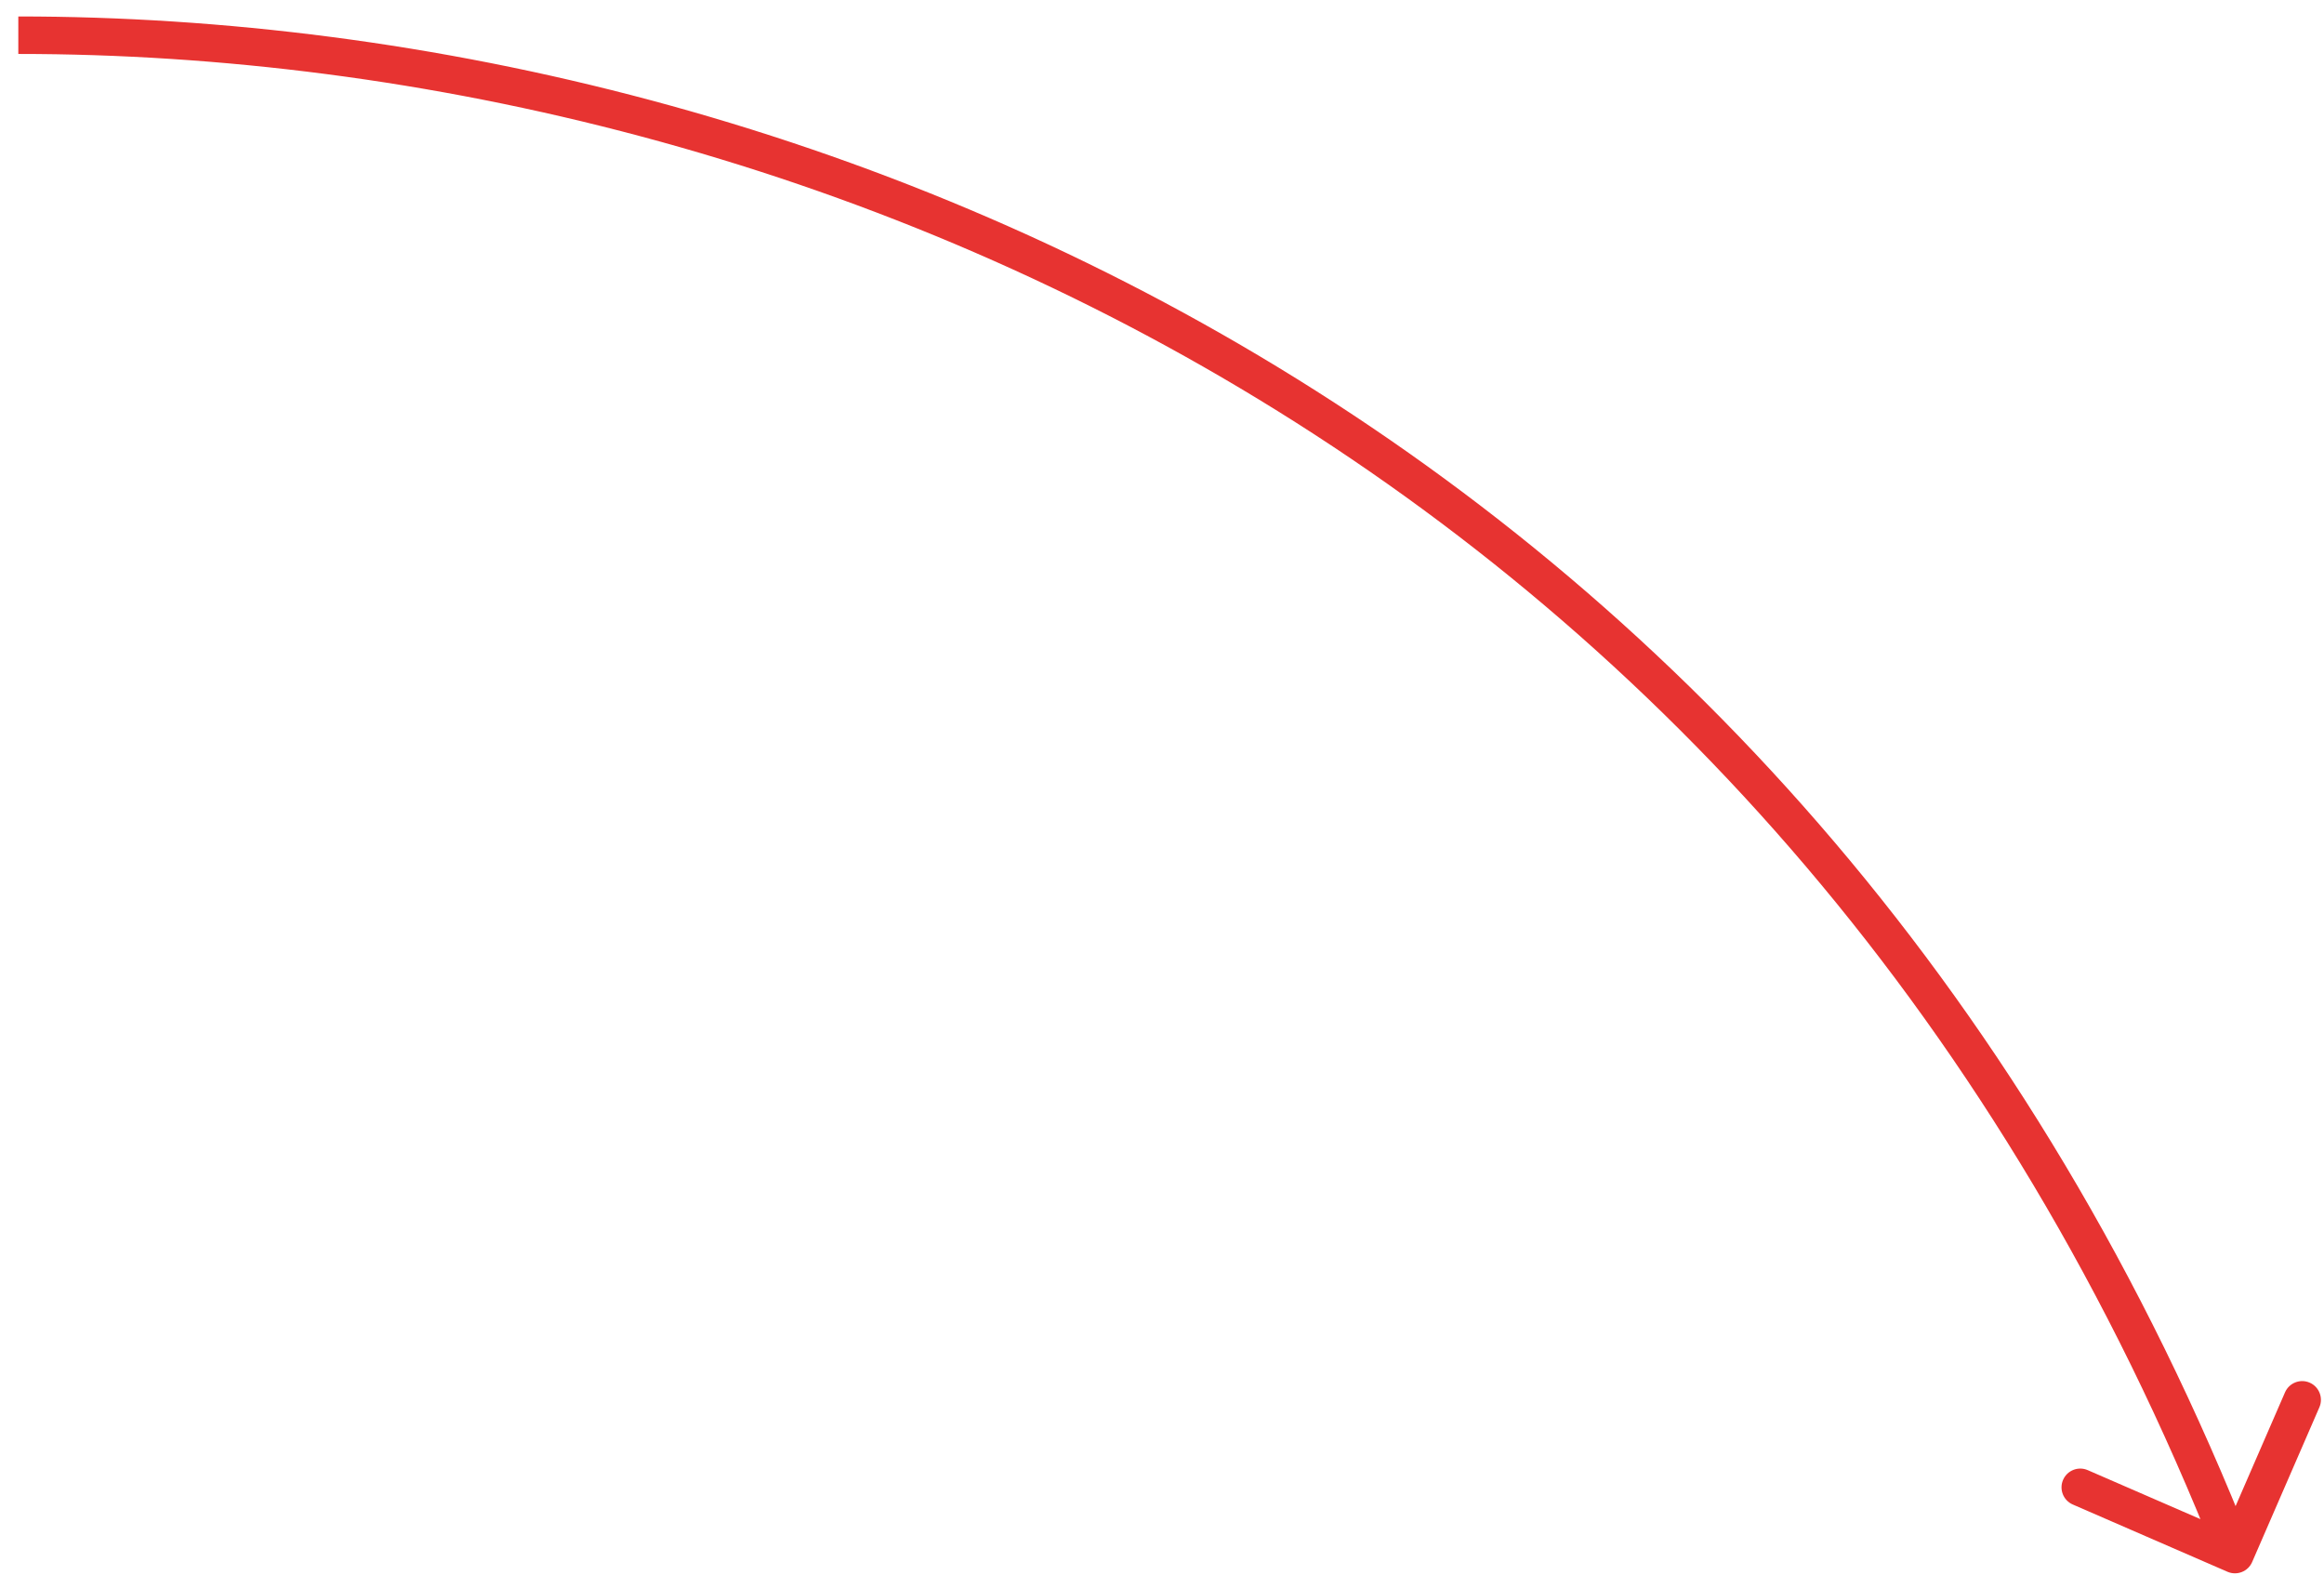 <svg width="124" height="84" viewBox="0 0 124 84" fill="none" xmlns="http://www.w3.org/2000/svg">
<path id="&#208;&#161;&#209;&#130;&#209;&#128;&#208;&#181;&#208;&#187;&#208;&#186;&#208;&#176;" d="M118.85 83.85C119.357 84.07 119.946 83.838 120.166 83.331L123.753 75.077C123.974 74.57 123.741 73.981 123.235 73.761C122.728 73.541 122.139 73.773 121.919 74.28L118.73 81.617L111.393 78.428C110.887 78.208 110.298 78.44 110.078 78.947C109.858 79.453 110.09 80.042 110.596 80.262L118.85 83.85ZM0.977 2.878C43.952 2.883 95.439 25.248 118.319 83.299L120.179 82.566C96.941 23.603 44.603 0.883 0.977 0.878L0.977 2.878Z" fill="#E73331"/>
</svg>
